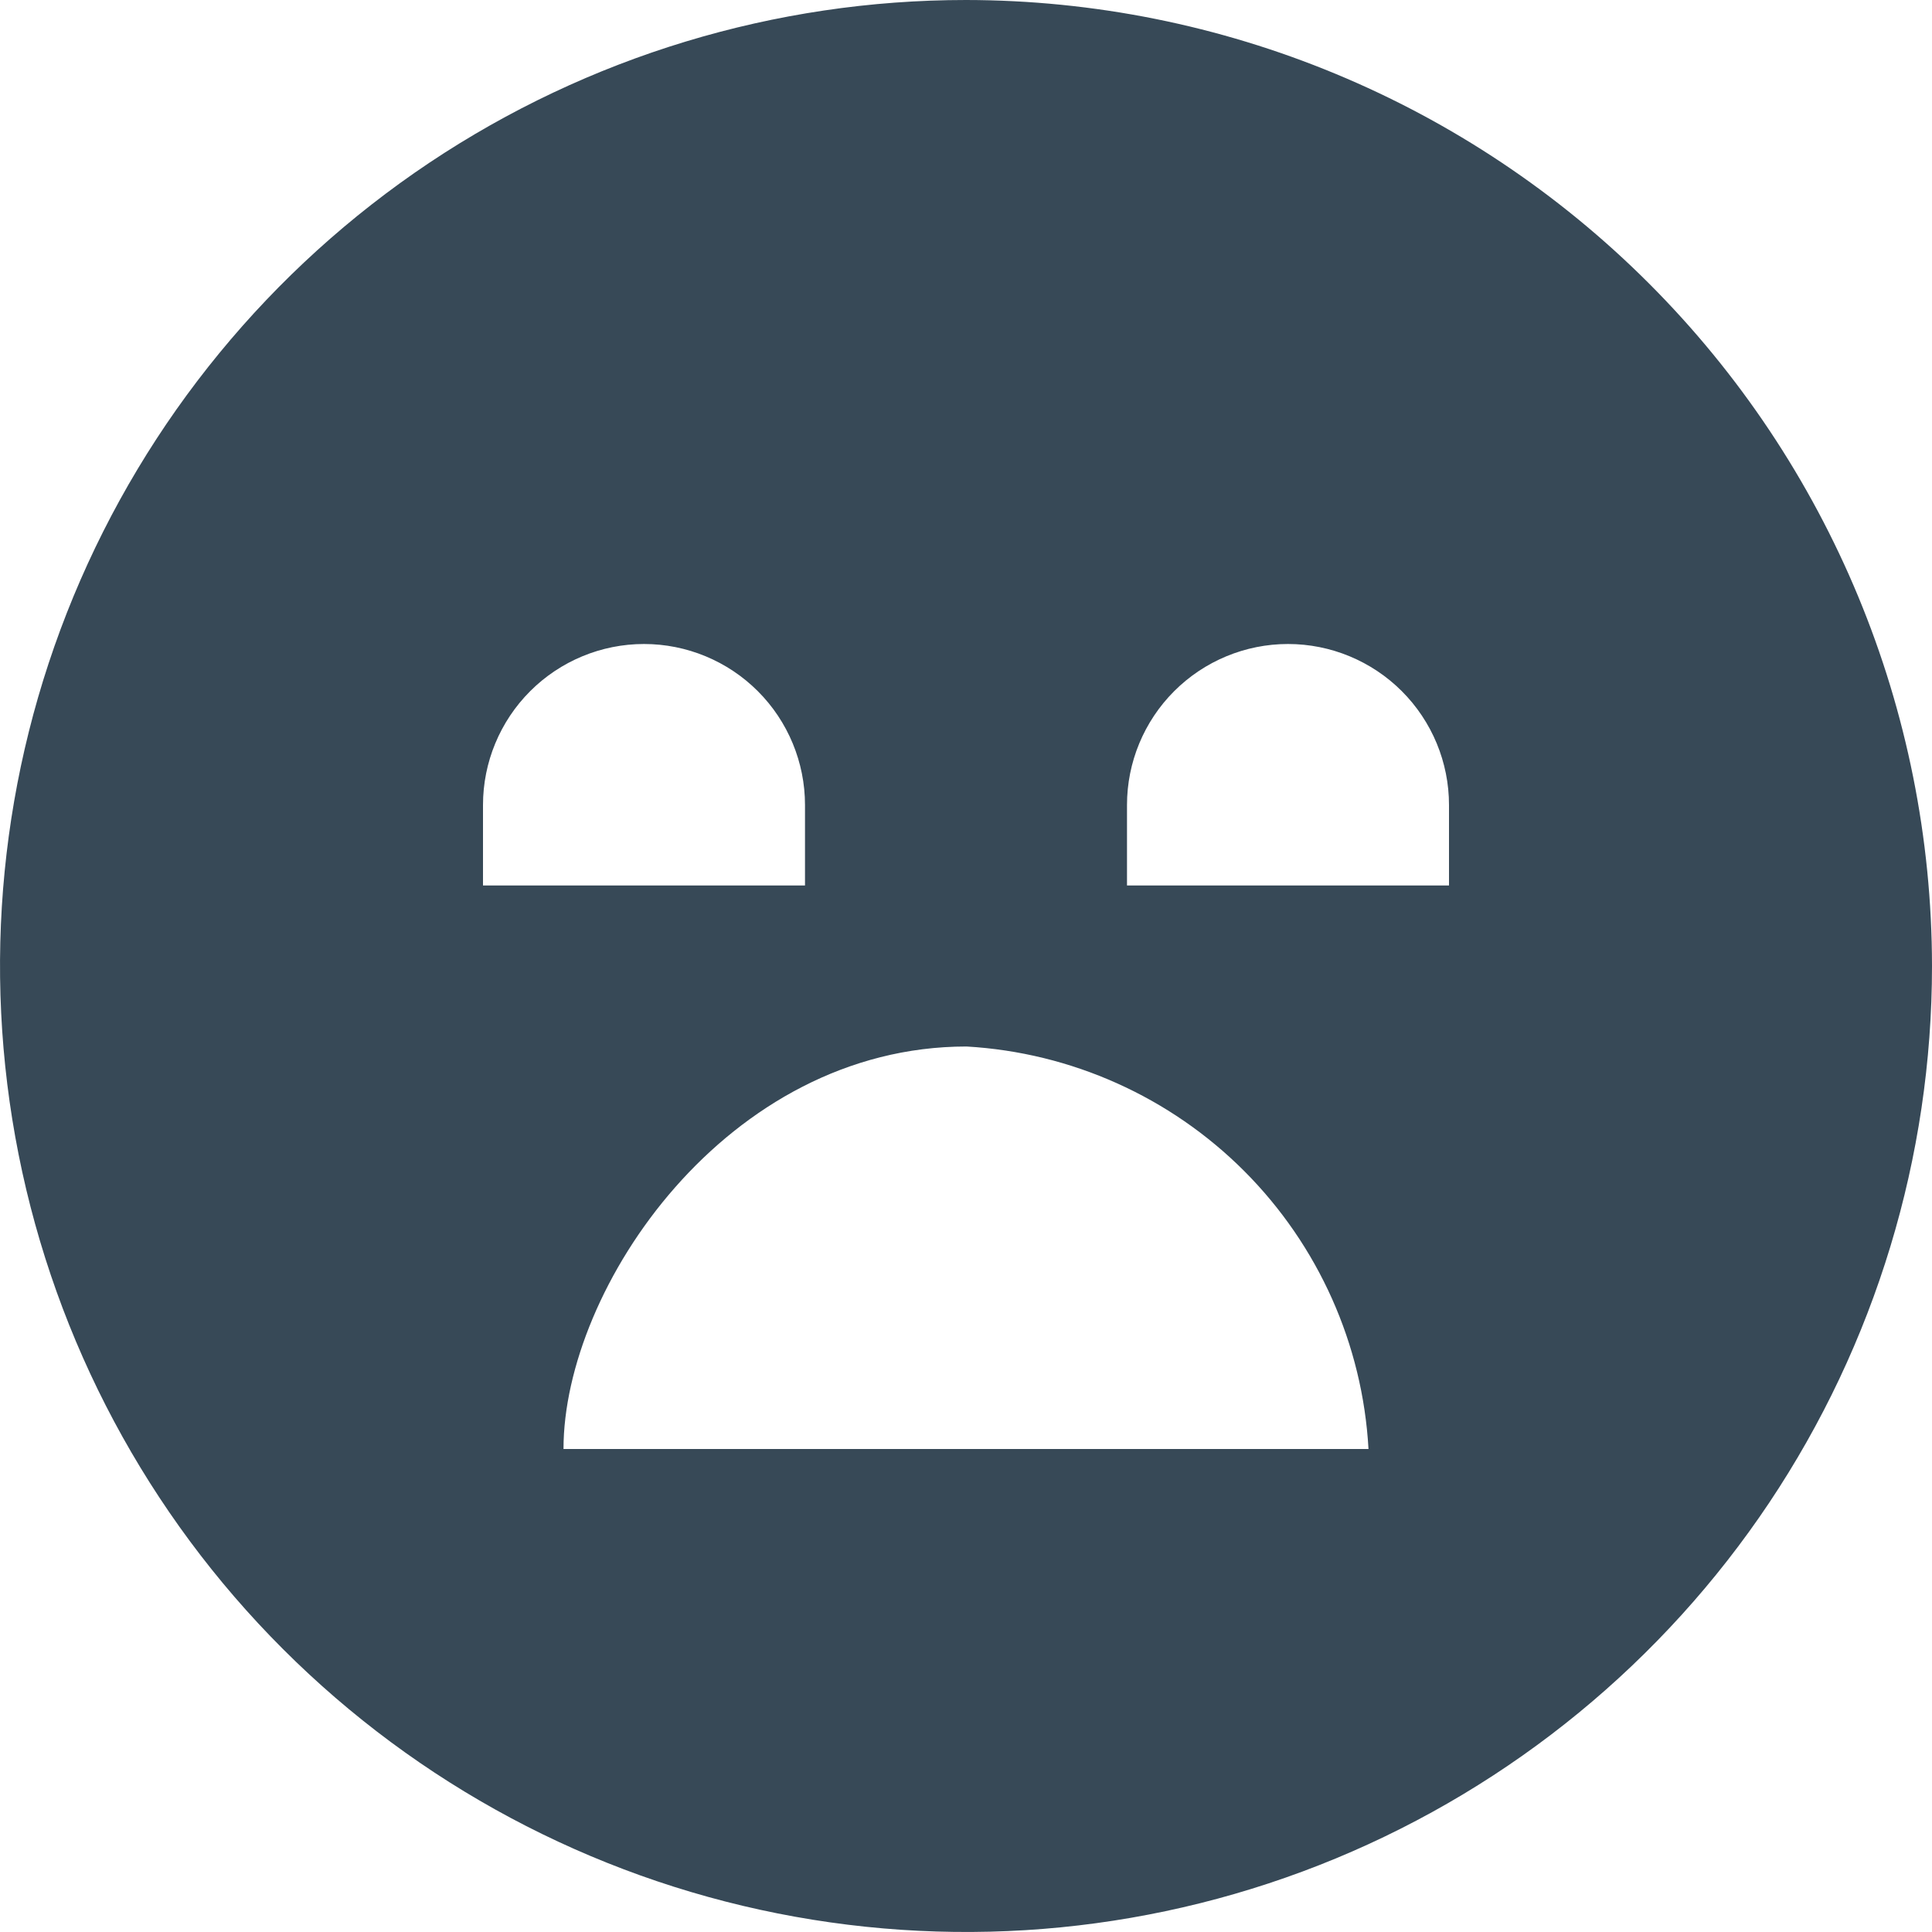 <svg width="24" height="24" viewBox="0 0 24 24" fill="none" xmlns="http://www.w3.org/2000/svg">
<g clip-path="url(#clip0_406_3780)">
<path d="M12 0C9.627 0 7.307 0.704 5.333 2.022C3.36 3.341 1.822 5.215 0.913 7.408C0.005 9.601 -0.232 12.013 0.231 14.341C0.694 16.669 1.836 18.807 3.515 20.485C5.193 22.163 7.331 23.306 9.659 23.769C11.987 24.232 14.399 23.995 16.592 23.087C18.785 22.178 20.659 20.64 21.978 18.667C23.296 16.694 24 14.373 24 12C23.997 8.818 22.731 5.768 20.482 3.519C18.232 1.269 15.181 0.003 12 0V0ZM6 10C6 9.47 6.211 8.961 6.586 8.586C6.961 8.211 7.47 8 8 8C8.53 8 9.039 8.211 9.414 8.586C9.789 8.961 10 9.47 10 10V11H6V10ZM17 18H7C7 16 9.028 13 12.007 13C13.308 13.075 14.536 13.626 15.457 14.548C16.377 15.47 16.927 16.699 17 18ZM14 11V10C14 9.47 14.211 8.961 14.586 8.586C14.961 8.211 15.47 8 16 8C16.53 8 17.039 8.211 17.414 8.586C17.789 8.961 18 9.47 18 10V11H14Z" fill="#374957"/>
</g>
<defs>
<clipPath id="clip0_406_3780">
<rect width="24" height="24" fill="white"/>
</clipPath>
</defs>
</svg>
